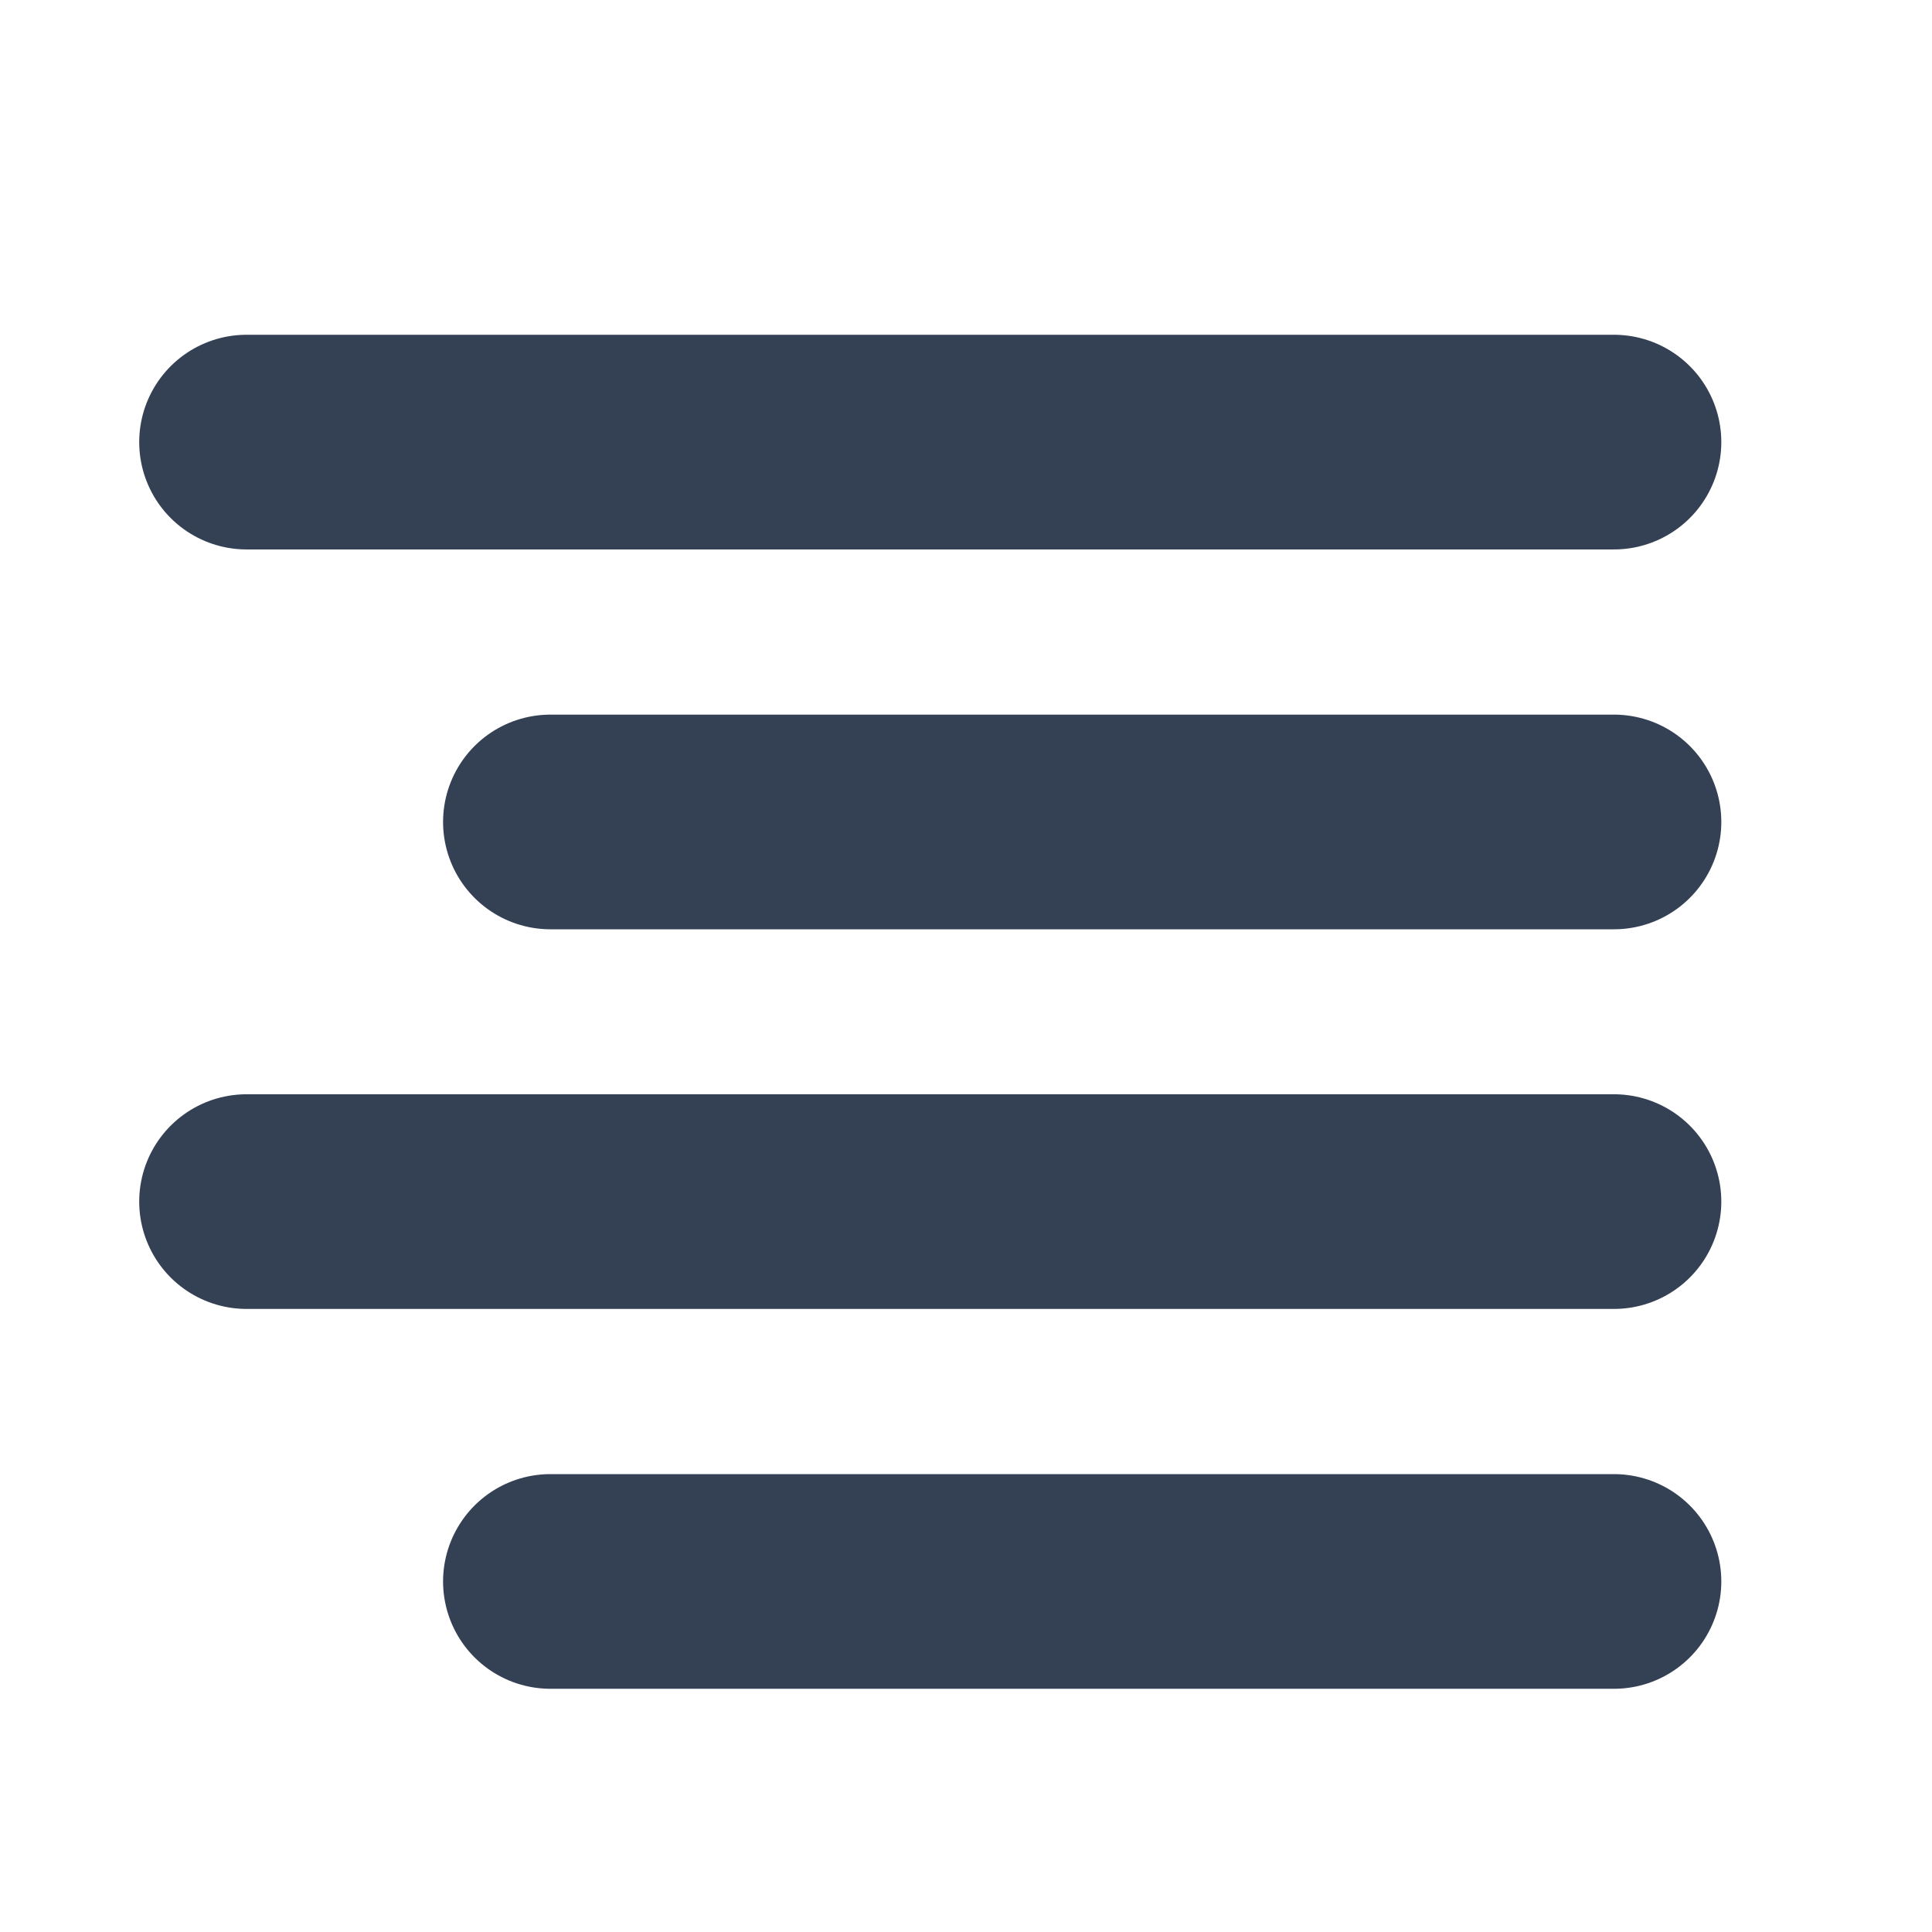 <svg width="18" height="18" viewBox="0 0 18 18" fill="none" xmlns="http://www.w3.org/2000/svg">
<path d="M15.037 4.119H2.297" stroke="#344054" stroke-width="2" stroke-linecap="round" stroke-linejoin="round"/>
<path d="M15.037 7.658H5.128" stroke="#344054" stroke-width="2" stroke-linecap="round" stroke-linejoin="round"/>
<path d="M15.037 11.195H2.297" stroke="#344054" stroke-width="2" stroke-linecap="round" stroke-linejoin="round"/>
<path d="M15.037 14.734H5.128" stroke="#344054" stroke-width="2" stroke-linecap="round" stroke-linejoin="round"/>
</svg>
